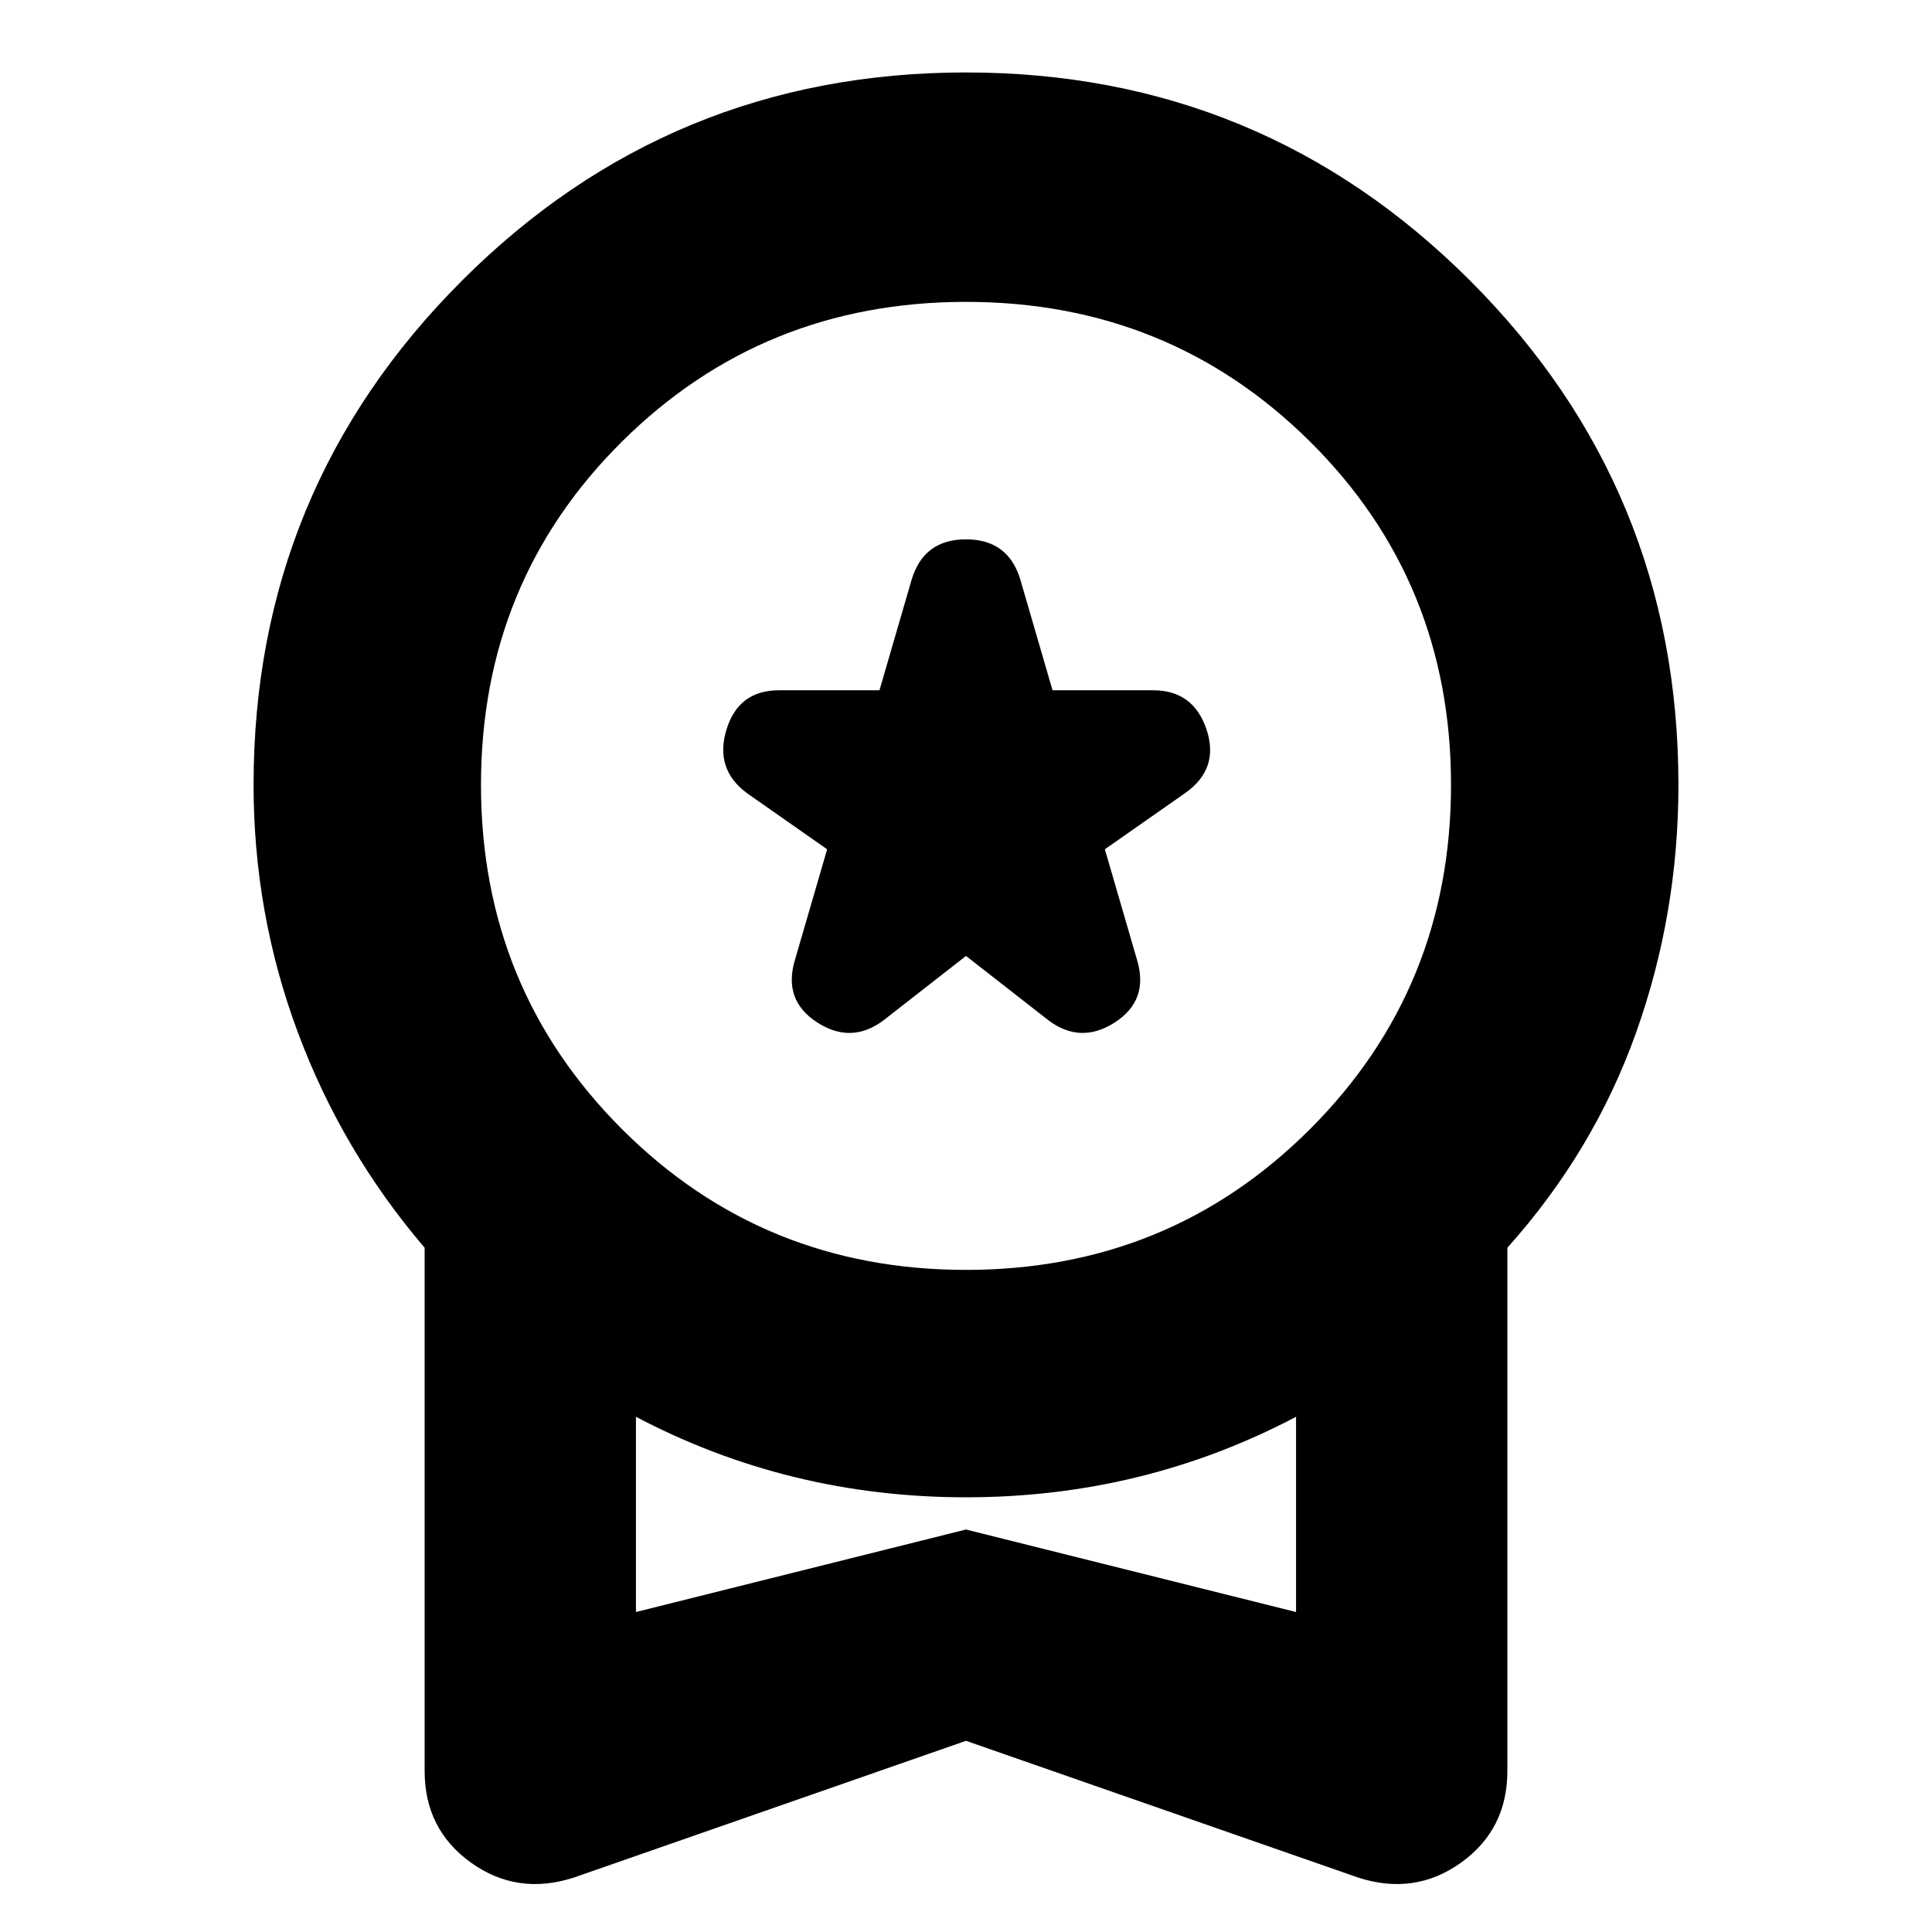 <svg xmlns="http://www.w3.org/2000/svg" height="24" width="24"><path d="m10.975 12.675 1.025-.8 1.025.8q.4.3.825.025.425-.275.275-.775l-.4-1.375 1-.7q.425-.3.263-.788-.163-.487-.663-.487h-1.25l-.4-1.375q-.15-.5-.675-.5t-.675.5l-.4 1.375h-1.25q-.5 0-.65.487-.15.488.25.788l1 .7-.4 1.375q-.15.5.275.775.425.275.825-.025Zm-3.85 10.65q-.7.225-1.275-.187-.575-.413-.575-1.138v-6.5Q4.25 14.3 3.7 12.825q-.55-1.475-.55-3.075 0-3.675 2.588-6.263Q8.325.9 12 .9q3.675 0 6.263 2.587Q20.85 6.075 20.85 9.75q0 1.6-.525 3.075t-1.6 2.675V22q0 .725-.575 1.138-.575.412-1.275.187L12 21.625ZM12 15.775q2.525 0 4.275-1.75 1.75-1.75 1.75-4.275 0-2.525-1.75-4.263Q14.525 3.75 12 3.75q-2.525 0-4.275 1.737-1.75 1.738-1.75 4.263t1.75 4.275q1.75 1.75 4.275 1.75Zm-4.1 4.25L12 19l4.1 1.025V17.6q-.95.5-1.975.75-1.025.25-2.125.25t-2.125-.25Q8.85 18.1 7.9 17.6ZM12 18.8Z"/></svg>